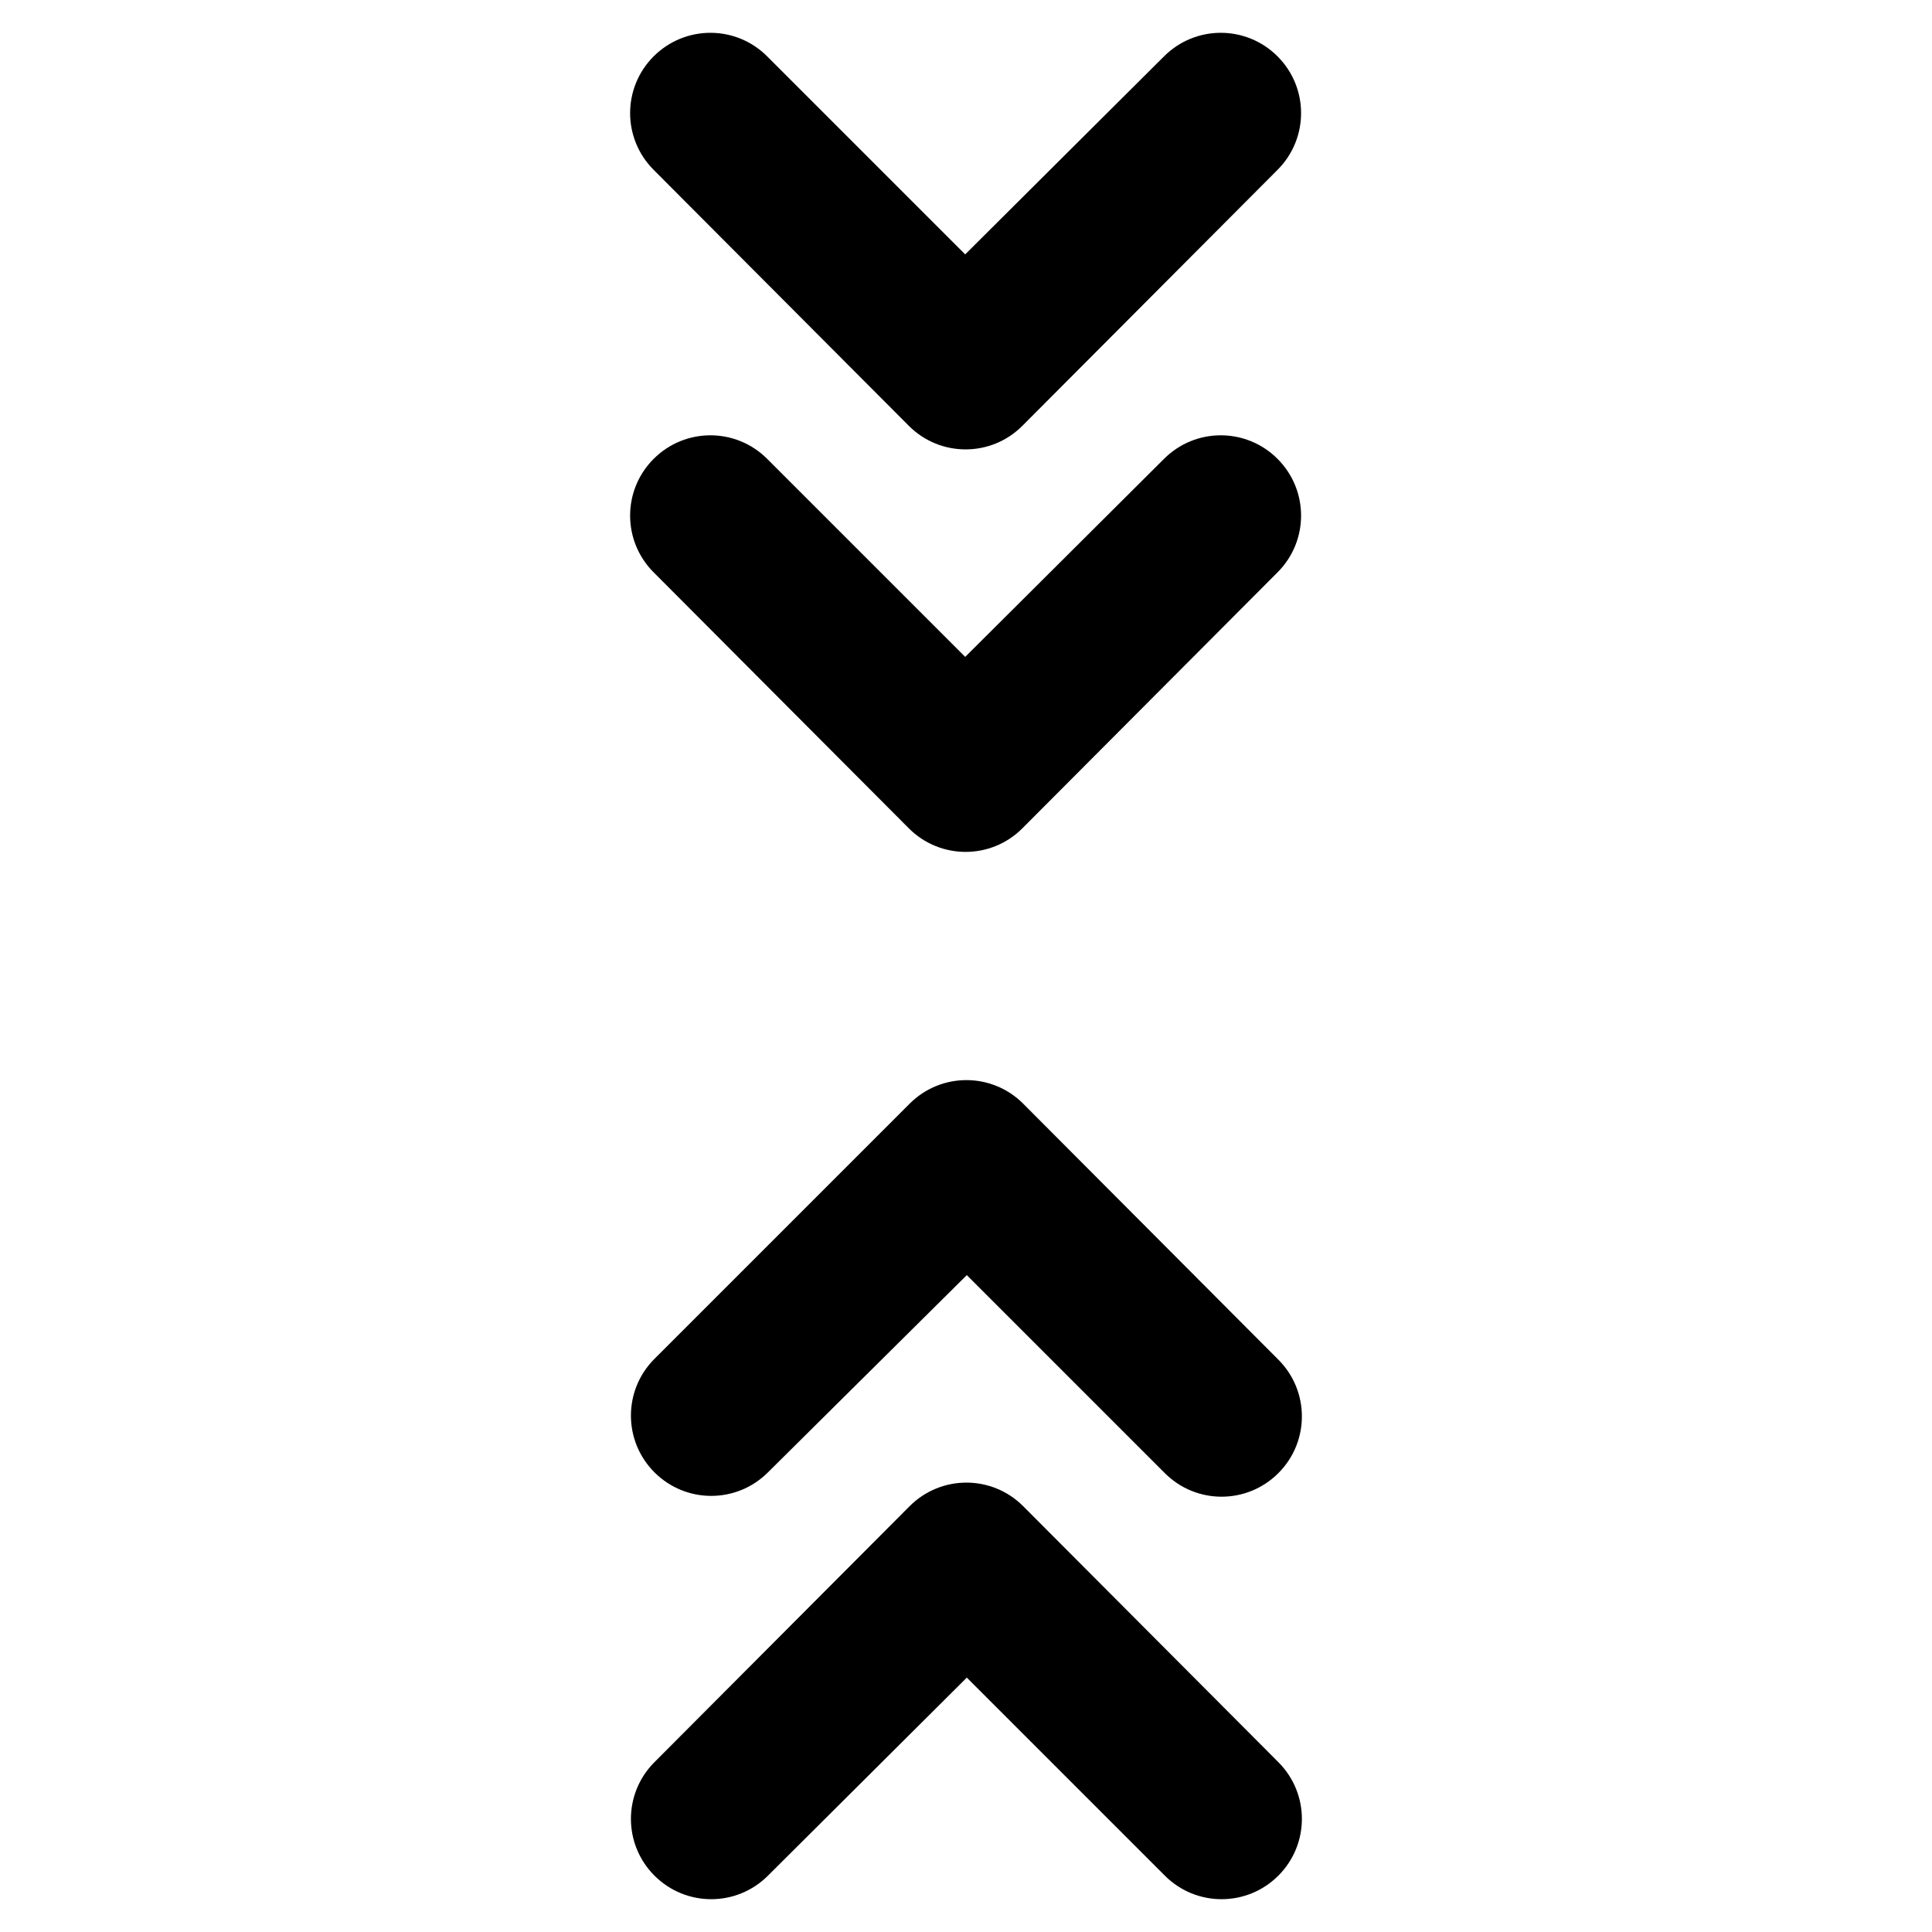 <svg fill="currentColor" xmlns="http://www.w3.org/2000/svg" height="24" viewBox="0 0 24 24" width="24"><g><rect fill="none" height="24" width="24"/><rect fill="none" height="24" width="24"/></g><g><g><path d="M14.46,5.7l-2.47,2.46L9.53,5.7c-0.39-0.39-1.02-0.39-1.41,0s-0.39,1.02,0,1.41l3.17,3.18c0.39,0.39,1.02,0.39,1.41,0 l3.17-3.18c0.39-0.39,0.39-1.02,0-1.41S14.85,5.31,14.46,5.7z"/><path d="M14.46,0.7l-2.47,2.46L9.53,0.7c-0.39-0.39-1.02-0.39-1.41,0s-0.39,1.02,0,1.41l3.17,3.18c0.39,0.39,1.02,0.39,1.41,0 l3.17-3.18c0.39-0.39,0.39-1.02,0-1.41S14.85,0.31,14.46,0.7z"/><path d="M9.54,23.3l2.47-2.46l2.46,2.46c0.39,0.39,1.02,0.39,1.41,0c0.39-0.39,0.39-1.02,0-1.41l-3.17-3.18 c-0.39-0.39-1.02-0.39-1.41,0l-3.17,3.18c-0.39,0.39-0.39,1.02,0,1.41C8.52,23.69,9.15,23.69,9.54,23.3z"/><path d="M9.54,18.29l2.47-2.45l2.46,2.46c0.39,0.39,1.02,0.39,1.41,0c0.39-0.39,0.39-1.02,0-1.41l-3.17-3.18 c-0.39-0.39-1.02-0.39-1.41,0l-3.17,3.17c-0.39,0.39-0.39,1.02,0,1.41S9.15,18.68,9.54,18.29z"/></g></g></svg>
